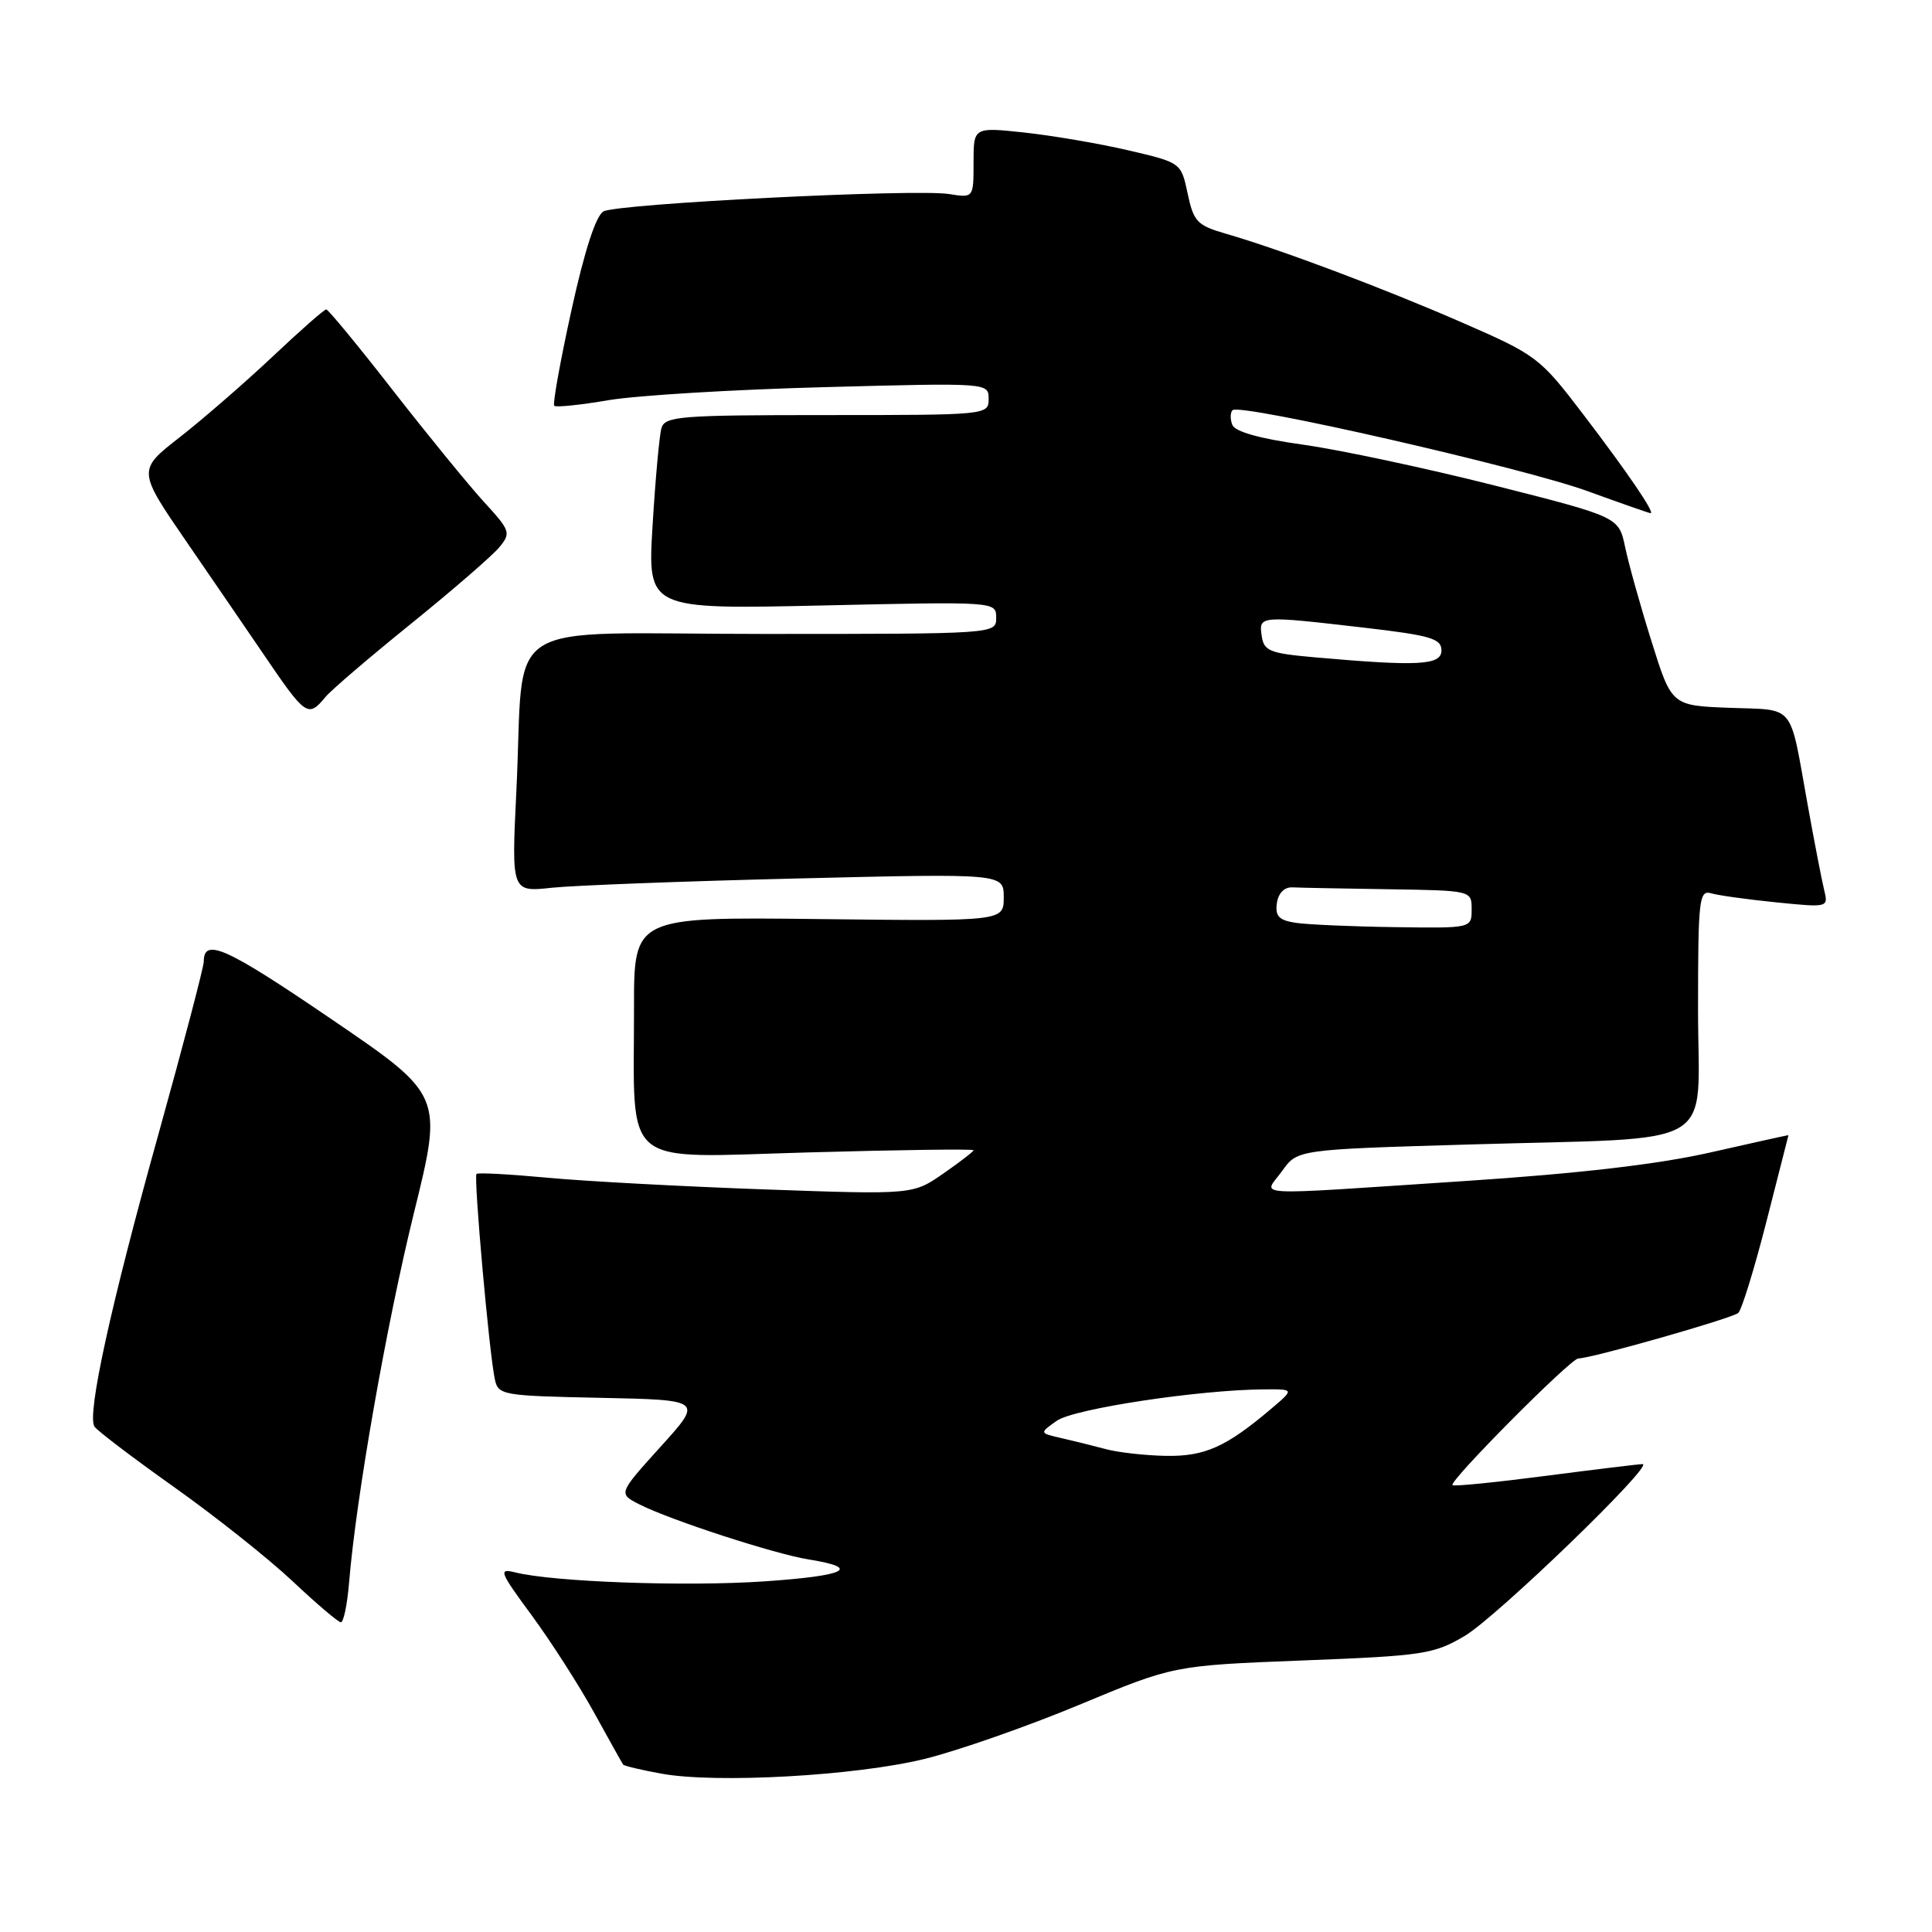 <?xml version="1.0" encoding="UTF-8" standalone="no"?>
<!DOCTYPE svg PUBLIC "-//W3C//DTD SVG 1.1//EN" "http://www.w3.org/Graphics/SVG/1.1/DTD/svg11.dtd" >
<svg xmlns="http://www.w3.org/2000/svg" xmlns:xlink="http://www.w3.org/1999/xlink" version="1.1" viewBox="0 0 256 256">
 <g >
 <path fill="currentColor"
d=" M 122.50 233.07 C 126.90 231.99 136.12 228.76 143.00 225.90 C 155.50 220.69 155.50 220.69 172.61 220.02 C 188.64 219.40 189.99 219.19 194.11 216.75 C 198.36 214.22 219.29 194.00 217.65 194.00 C 217.21 194.00 211.43 194.70 204.82 195.56 C 198.21 196.42 192.64 196.98 192.46 196.79 C 191.95 196.29 208.13 180.00 209.14 180.00 C 210.86 180.00 229.51 174.69 230.33 173.97 C 230.78 173.57 232.46 168.13 234.06 161.87 C 235.65 155.62 236.97 150.47 236.98 150.42 C 236.99 150.38 232.39 151.40 226.75 152.68 C 219.77 154.27 209.33 155.49 194.00 156.50 C 164.62 158.43 167.44 158.59 169.89 155.16 C 171.91 152.32 171.91 152.32 194.70 151.65 C 228.41 150.65 225.00 152.67 225.00 133.80 C 225.00 119.10 225.14 117.90 226.75 118.37 C 227.71 118.65 231.60 119.19 235.39 119.57 C 242.28 120.26 242.28 120.26 241.70 117.88 C 241.38 116.57 240.39 111.45 239.50 106.50 C 237.07 93.00 237.98 94.12 229.20 93.79 C 221.50 93.50 221.50 93.50 218.84 85.00 C 217.37 80.33 215.80 74.70 215.34 72.50 C 214.50 68.50 214.50 68.50 198.00 64.32 C 188.93 62.03 177.52 59.60 172.66 58.92 C 166.95 58.13 163.63 57.20 163.29 56.30 C 162.99 55.54 163.01 54.66 163.32 54.35 C 164.27 53.40 201.92 61.99 210.42 65.10 C 214.80 66.69 218.53 68.00 218.71 68.00 C 219.34 68.00 215.59 62.51 209.73 54.83 C 204.03 47.36 203.60 47.04 193.69 42.72 C 183.21 38.15 169.65 33.05 162.37 30.95 C 158.64 29.87 158.15 29.35 157.37 25.65 C 156.50 21.55 156.50 21.55 149.47 19.91 C 145.60 19.01 139.41 17.96 135.72 17.56 C 129.00 16.84 129.00 16.84 129.00 21.53 C 129.00 26.23 129.00 26.23 125.75 25.71 C 121.29 25.00 81.90 26.98 79.97 28.01 C 78.97 28.55 77.46 33.18 75.72 41.10 C 74.24 47.84 73.21 53.54 73.44 53.77 C 73.66 54.00 76.92 53.66 80.67 53.02 C 84.43 52.39 97.29 51.61 109.25 51.30 C 130.98 50.72 131.00 50.72 131.00 52.86 C 131.00 54.98 130.80 55.00 109.57 55.00 C 90.01 55.00 88.09 55.15 87.64 56.75 C 87.37 57.71 86.84 63.50 86.47 69.62 C 85.80 80.74 85.80 80.74 108.90 80.23 C 132.00 79.71 132.00 79.71 132.00 81.86 C 132.00 84.00 132.00 84.00 101.09 84.00 C 65.45 84.00 69.58 81.36 68.42 104.85 C 67.77 118.21 67.77 118.21 73.13 117.63 C 76.08 117.32 90.76 116.76 105.75 116.40 C 133.00 115.74 133.00 115.74 133.00 118.90 C 133.00 122.07 133.00 122.07 108.50 121.78 C 84.00 121.50 84.00 121.50 84.01 133.50 C 84.03 155.15 81.92 153.40 107.16 152.70 C 119.17 152.36 129.00 152.23 129.00 152.41 C 129.00 152.58 127.19 153.98 124.98 155.51 C 120.96 158.30 120.96 158.30 101.23 157.60 C 90.38 157.21 77.45 156.52 72.50 156.05 C 67.55 155.59 63.34 155.36 63.14 155.55 C 62.74 155.92 64.81 179.17 65.56 182.72 C 66.01 184.87 66.48 184.95 79.59 185.22 C 93.15 185.50 93.15 185.50 87.53 191.70 C 81.92 197.91 81.92 197.91 84.71 199.33 C 88.76 201.40 102.66 205.92 107.17 206.64 C 114.23 207.77 112.13 208.80 101.27 209.54 C 90.87 210.25 73.31 209.62 68.27 208.35 C 66.01 207.79 66.18 208.24 70.46 214.05 C 73.01 217.52 76.73 223.32 78.72 226.93 C 80.71 230.54 82.44 233.64 82.57 233.82 C 82.70 233.99 84.99 234.54 87.65 235.02 C 94.89 236.34 113.42 235.30 122.50 233.07 Z  M 46.25 209.75 C 47.18 198.44 51.19 175.58 54.85 160.71 C 58.70 145.11 58.70 145.11 43.85 135.00 C 29.95 125.53 27.00 124.20 27.00 127.42 C 27.00 128.13 24.30 138.41 21.00 150.27 C 14.67 172.97 11.51 187.40 12.51 189.02 C 12.84 189.55 17.59 193.16 23.06 197.04 C 28.54 200.93 35.60 206.54 38.76 209.51 C 41.92 212.49 44.80 214.94 45.16 214.96 C 45.52 214.98 46.01 212.64 46.25 209.75 Z  M 43.13 92.35 C 43.88 91.44 49.00 87.06 54.50 82.62 C 60.00 78.17 65.24 73.63 66.15 72.53 C 67.73 70.62 67.63 70.32 64.13 66.51 C 62.11 64.30 56.69 57.66 52.08 51.75 C 47.48 45.84 43.49 41.00 43.23 41.00 C 42.96 41.00 39.76 43.81 36.12 47.25 C 32.47 50.69 26.95 55.48 23.85 57.91 C 18.20 62.31 18.20 62.31 24.80 71.91 C 28.42 77.18 32.92 83.75 34.79 86.50 C 40.54 94.96 40.80 95.15 43.13 92.35 Z  M 146.50 192.01 C 144.85 191.57 142.20 190.91 140.61 190.55 C 137.71 189.89 137.71 189.89 140.05 188.25 C 142.32 186.66 158.92 184.15 167.50 184.10 C 171.50 184.07 171.50 184.07 168.50 186.62 C 162.49 191.72 159.66 193.00 154.50 192.91 C 151.75 192.86 148.15 192.46 146.50 192.01 Z  M 171.69 122.28 C 169.47 121.94 168.95 121.40 169.19 119.68 C 169.38 118.35 170.18 117.53 171.25 117.58 C 172.21 117.63 177.95 117.74 184.00 117.83 C 195.00 118.00 195.00 118.00 195.00 120.50 C 195.00 123.00 195.00 123.00 184.75 122.85 C 179.11 122.77 173.24 122.51 171.69 122.28 Z  M 174.00 87.08 C 168.23 86.56 167.46 86.25 167.18 84.25 C 166.80 81.57 166.83 81.56 180.75 83.17 C 189.56 84.19 191.00 84.62 191.00 86.18 C 191.00 88.16 187.97 88.32 174.00 87.08 Z "/>
</g>
</svg>